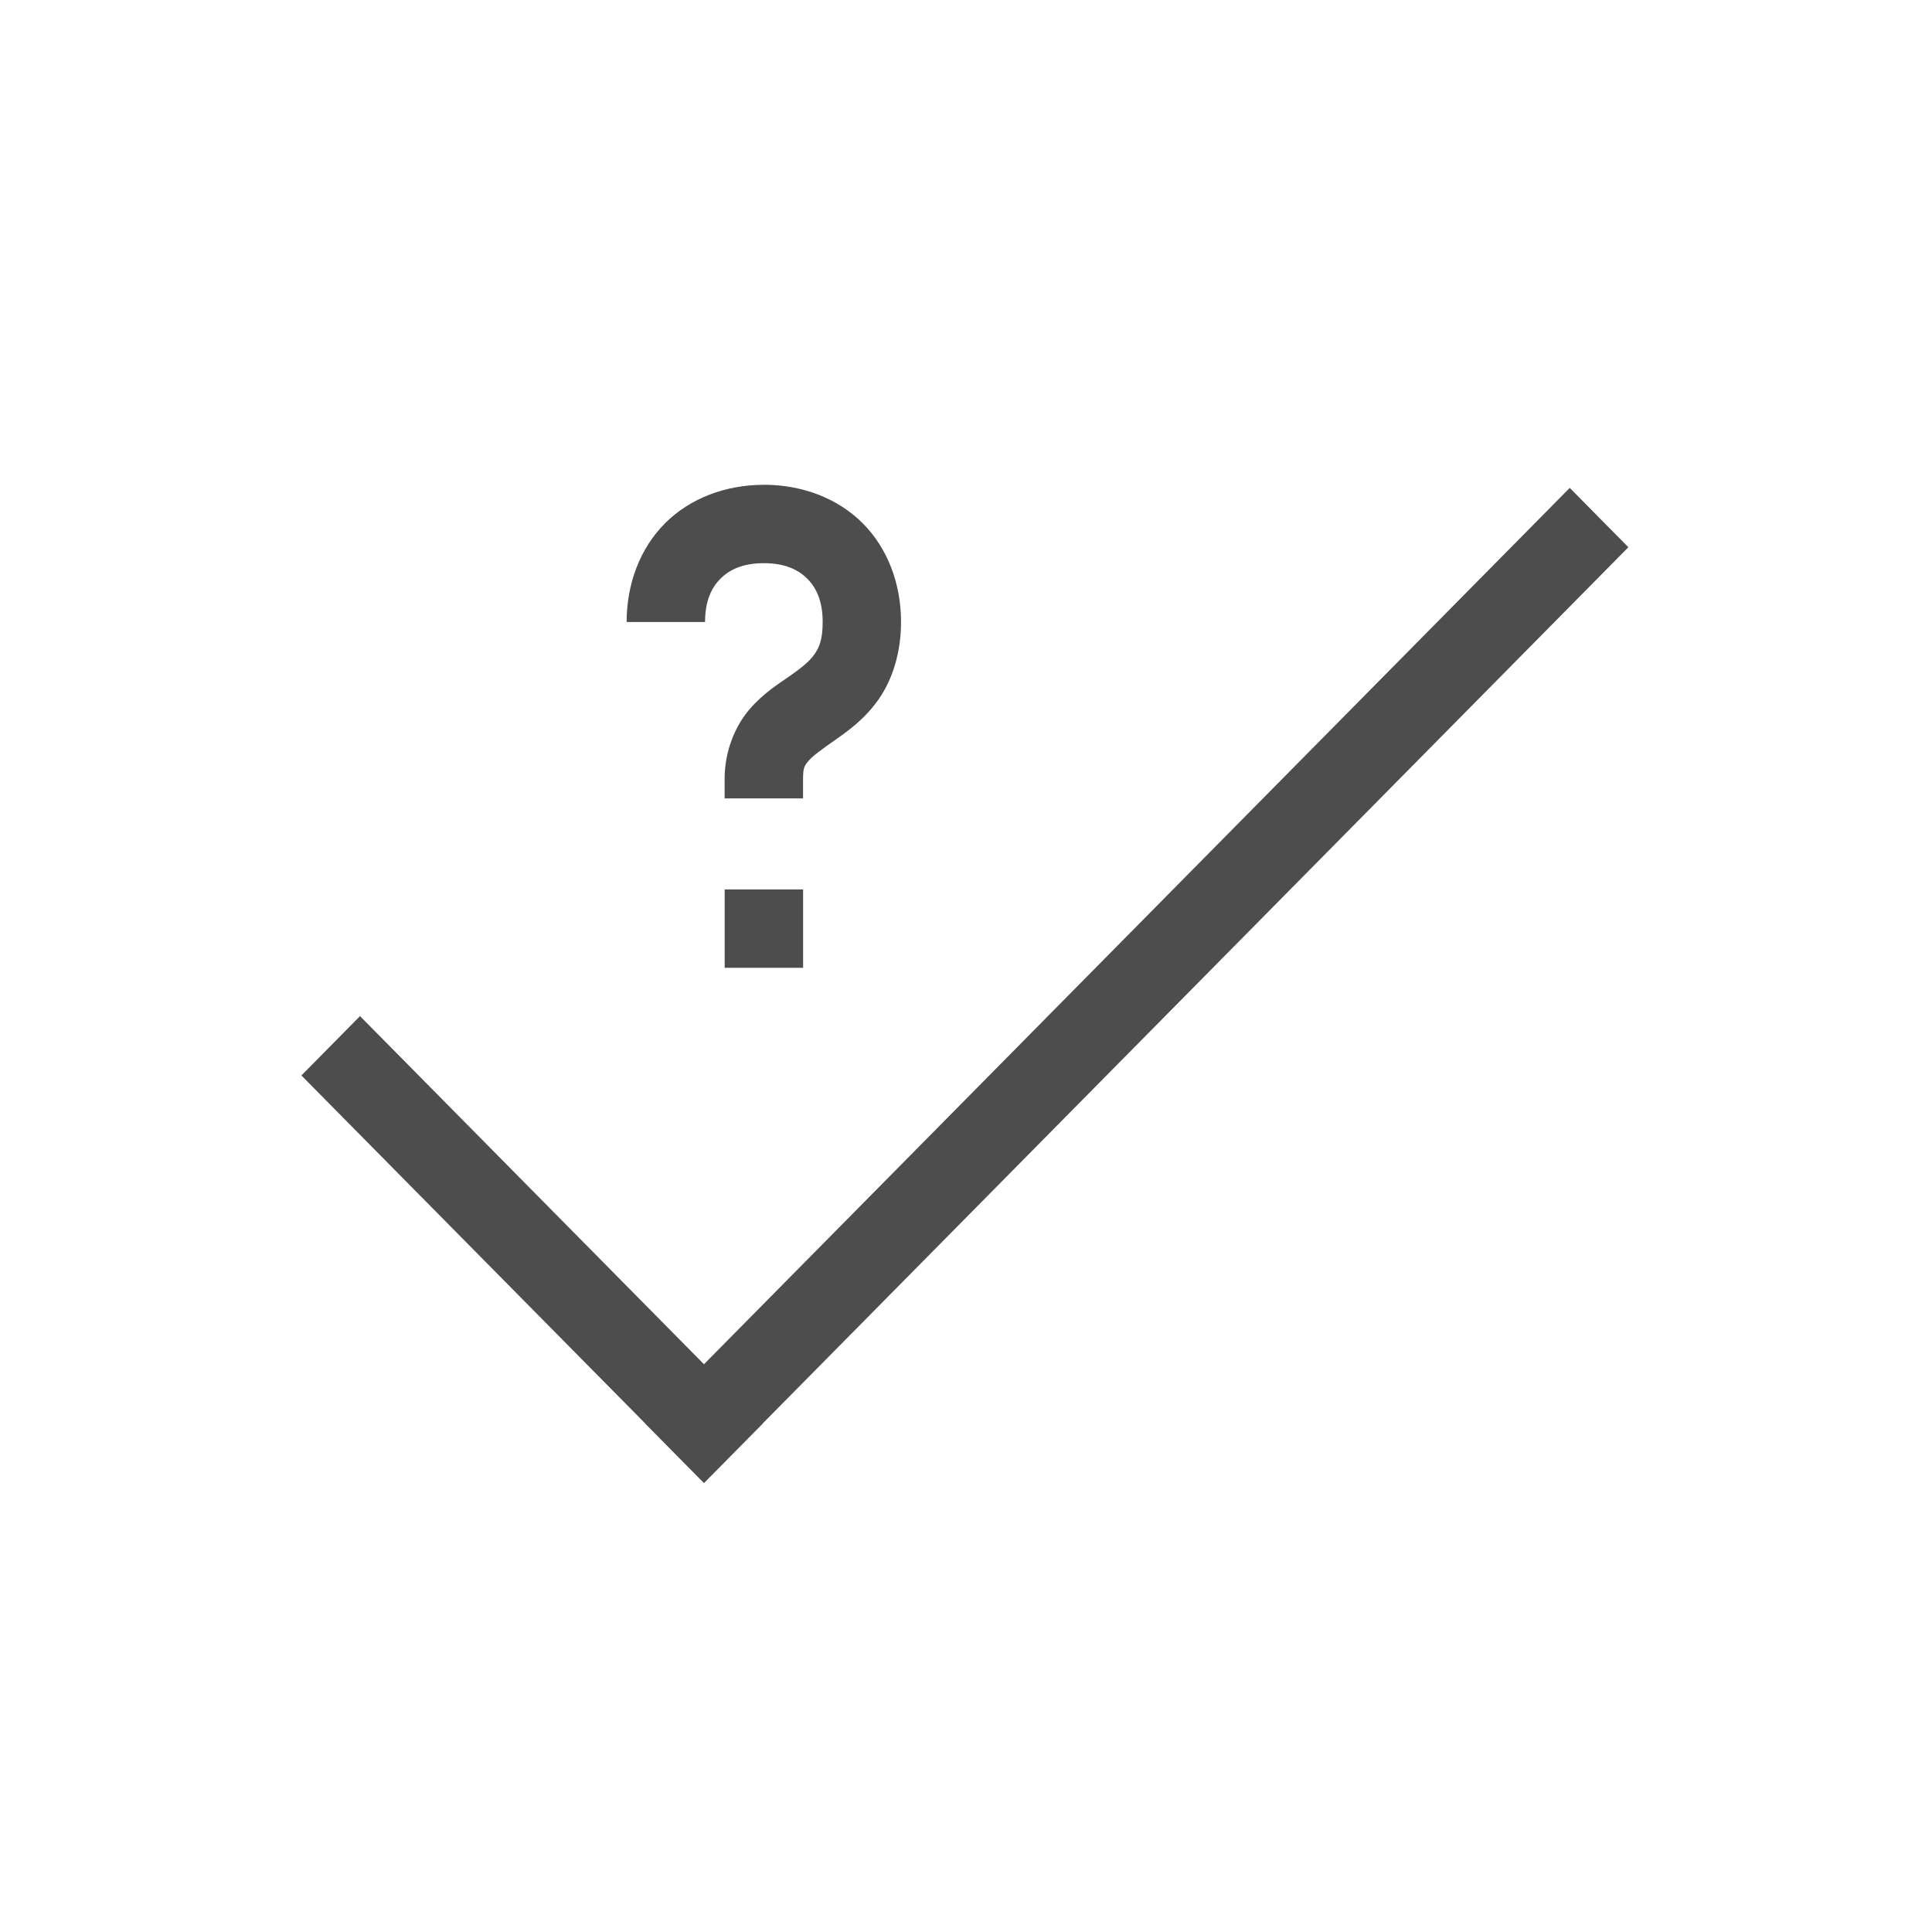 <?xml version="1.0" encoding="UTF-8" standalone="no"?>
<!-- Created with Inkscape (http://www.inkscape.org/) -->

<svg
   xmlns:dc="http://purl.org/dc/elements/1.1/"
   xmlns:cc="http://creativecommons.org/ns#"
   xmlns:rdf="http://www.w3.org/1999/02/22-rdf-syntax-ns#"
   xmlns:svg="http://www.w3.org/2000/svg"
   xmlns="http://www.w3.org/2000/svg"
   xmlns:sodipodi="http://sodipodi.sourceforge.net/DTD/sodipodi-0.dtd"
   xmlns:inkscape="http://www.inkscape.org/namespaces/inkscape"
   width="32"
   height="32"
   id="svg2"
   version="1.1"
   inkscape:version="0.48.5 r10040"
   viewBox="0 0 32 32"
   sodipodi:docname="32-actions-kexi_validate.svg"
   inkscape:export-filename="/tmp/32-actions-kexi_validate.png"
   inkscape:export-xdpi="90"
   inkscape:export-ydpi="90">
  <defs
     id="defs4" />
  <sodipodi:namedview
     id="base"
     pagecolor="#ffffff"
     bordercolor="#666666"
     borderopacity="1.0"
     inkscape:pageopacity="0.0"
     inkscape:pageshadow="2"
     inkscape:zoom="45.254834"
     inkscape:cx="12.512663"
     inkscape:cy="14.274267"
     inkscape:document-units="px"
     inkscape:current-layer="layer1"
     showgrid="true"
     inkscape:showpageshadow="false"
     borderlayer="true"
     inkscape:window-width="1280"
     inkscape:window-height="960"
     inkscape:window-x="-8"
     inkscape:window-y="-3"
     inkscape:window-maximized="1"
     units="px"
     showguides="true"
     inkscape:guide-bbox="true"
     inkscape:snap-global="true">
    <sodipodi:guide
       position="2,20"
       orientation="18,0"
       id="guide4085" />
    <sodipodi:guide
       position="2,2"
       orientation="0,18"
       id="guide4087" />
    <sodipodi:guide
       position="28,21"
       orientation="-18,0"
       id="guide4089" />
    <sodipodi:guide
       position="7,28"
       orientation="0,-18"
       id="guide4091" />
    <sodipodi:guide
       position="4,15"
       orientation="16,0"
       id="guide4093" />
    <sodipodi:guide
       position="8,4"
       orientation="0,16"
       id="guide4095" />
    <sodipodi:guide
       position="19,3"
       orientation="-16,0"
       id="guide4097" />
    <inkscape:grid
       type="xygrid"
       id="grid4101"
       empspacing="5"
       visible="true"
       enabled="true"
       snapvisiblegridlinesonly="true" />
    <sodipodi:guide
       orientation="0,1"
       position="-5,6"
       id="guide3022" />
  </sodipodi:namedview>
  <g
     inkscape:label="Capa 1"
     inkscape:groupmode="layer"
     id="layer1"
     transform="translate(0,-1020.362)"
     style="display:inline">
    <path
       style="fill:#4d4d4d;fill-opacity:1;stroke:none"
       d="m 26,1028.443 -14.34,14.515 -5.697,-5.766 -0.971,0.983 5.697,5.766 -0.003,0 0.971,0.983 0.003,0 0.003,0 0.971,-0.983 -0.003,0 14.34,-14.515 L 26,1028.443 z"
       id="rect4113"
       inkscape:connector-curvature="0"
       class="ColorScheme-Text" />
    <path
       style="fill:#4d4d4d;fill-opacity:1;stroke:none"
       d="m 12.652,1028.392 c -0.631,0 -1.221,0.221 -1.636,0.636 -0.415,0.415 -0.637,1.005 -0.637,1.636 l 1.299,0 c 0,-0.343 0.103,-0.565 0.256,-0.718 0.153,-0.153 0.375,-0.256 0.718,-0.256 0.343,0 0.565,0.104 0.718,0.256 0.153,0.153 0.256,0.375 0.256,0.718 0,0.298 -0.059,0.424 -0.137,0.536 -0.078,0.112 -0.207,0.218 -0.398,0.352 -0.191,0.134 -0.445,0.288 -0.679,0.561 -0.234,0.273 -0.41,0.688 -0.41,1.148 l 0,0.325 1.299,0 0,-0.325 c 0,-0.189 0.027,-0.221 0.097,-0.303 0.07,-0.082 0.223,-0.191 0.438,-0.342 0.215,-0.15 0.492,-0.349 0.718,-0.673 0.226,-0.324 0.37,-0.766 0.37,-1.28 0,-0.631 -0.221,-1.221 -0.637,-1.636 -0.415,-0.415 -1.005,-0.636 -1.636,-0.636 z"
       id="path3198"
       inkscape:connector-curvature="0" />
    <path
       style="fill:#4d4d4d;fill-opacity:1;stroke:none"
       d="m 12.003,1035.094 0,1.298 1.299,0 0,-1.298 -1.299,0 z"
       id="rect4169"
       inkscape:connector-curvature="0" />
  </g>
</svg>
